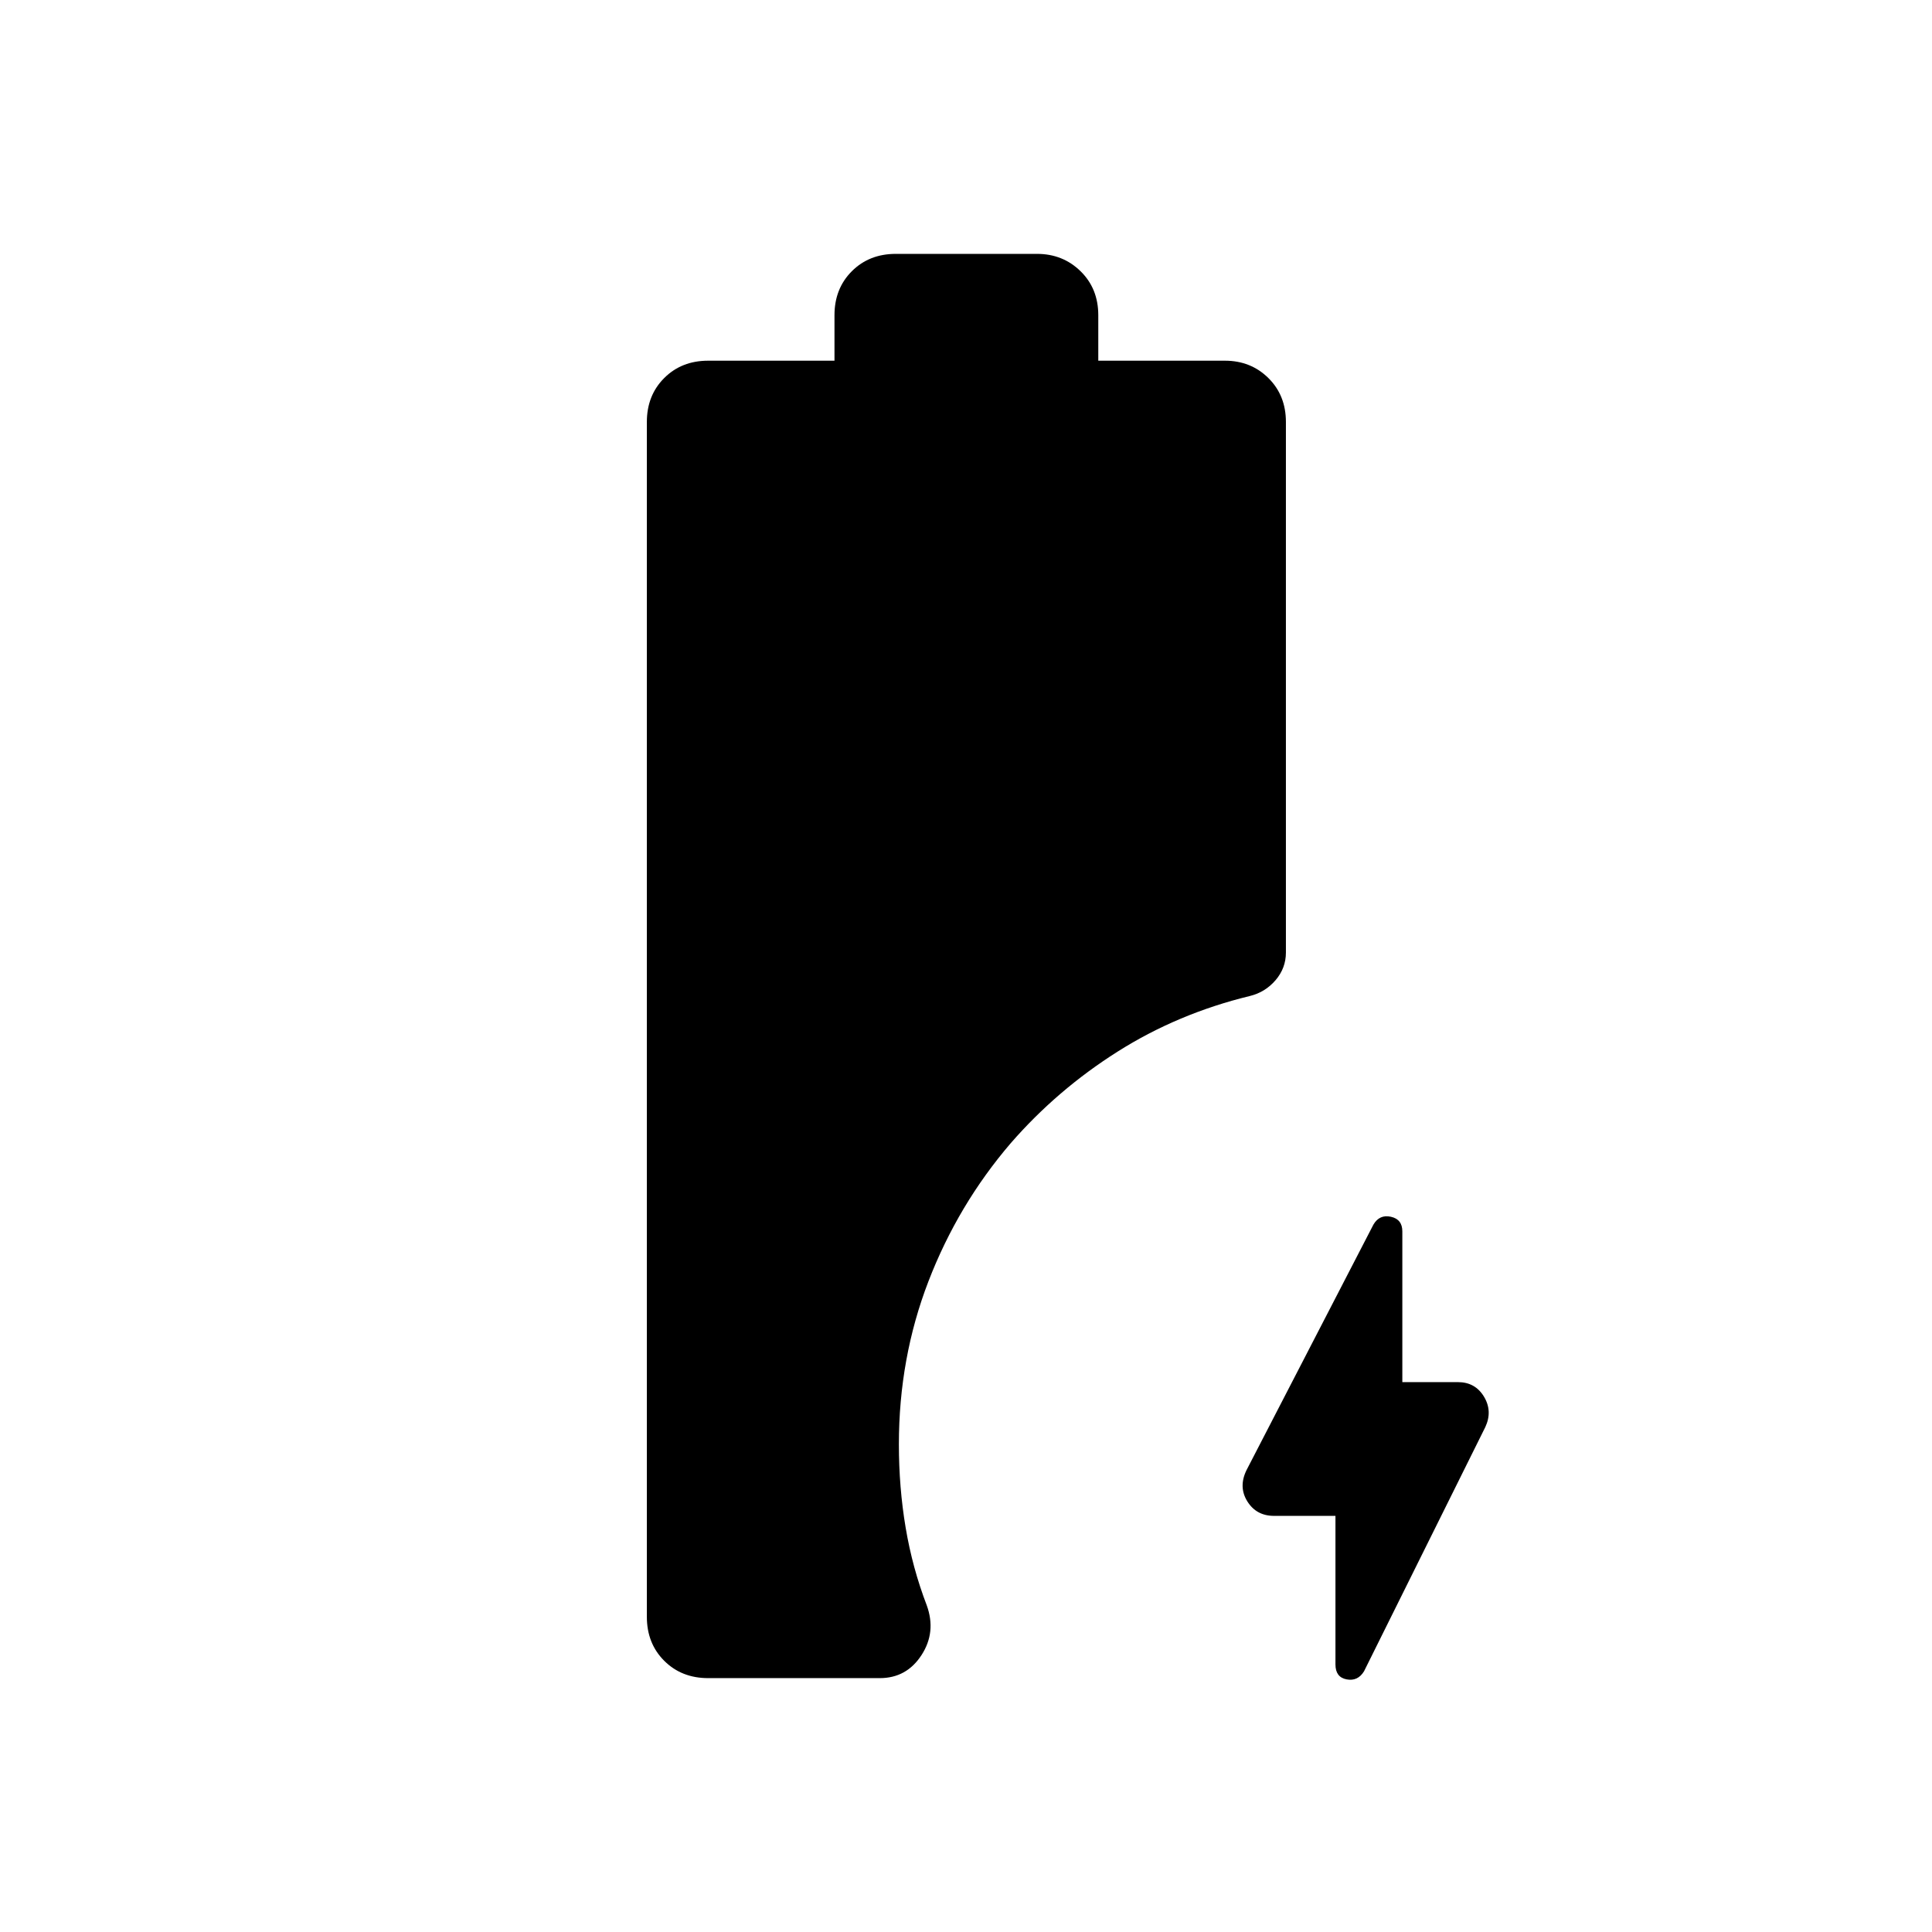 <svg xmlns="http://www.w3.org/2000/svg" height="24" viewBox="0 -960 960 960" width="24"><path d="M663.58-206.77h-30.5q-8.79 0-13.28-7.19t-.42-15.53l63.06-122.01q3.02-5.15 8.69-3.9 5.68 1.26 5.68 7.25v74.92h27.65q8.53 0 12.9 7.19 4.37 7.19.68 15.15l-60.27 121.36q-3.12 5.07-8.65 4-5.54-1.06-5.54-7.43v-73.81Zm-311.7 80.62q-13.22 0-21.84-8.62t-8.62-21.85v-593.69q0-13.22 8.62-21.84t21.84-8.62h62.77v-22.61q0-13.23 8.62-21.85 8.62-8.62 21.85-8.62h70.15q12.84 0 21.65 8.62 8.81 8.62 8.81 21.85v22.61h62.93q12.87 0 21.59 8.62 8.71 8.62 8.71 21.84v263.62q0 7.73-5.14 13.74-5.15 6.01-12.82 7.87-35.77 8.7-65.73 27.66t-53 45.41q-26.27 30.63-40.94 68.72-14.68 38.1-14.68 80.95 0 21.5 3.37 41.47 3.36 19.97 10.48 38.56 4.81 13.31-2.62 24.73-7.42 11.43-20.73 11.43h-85.27Z"/></svg>